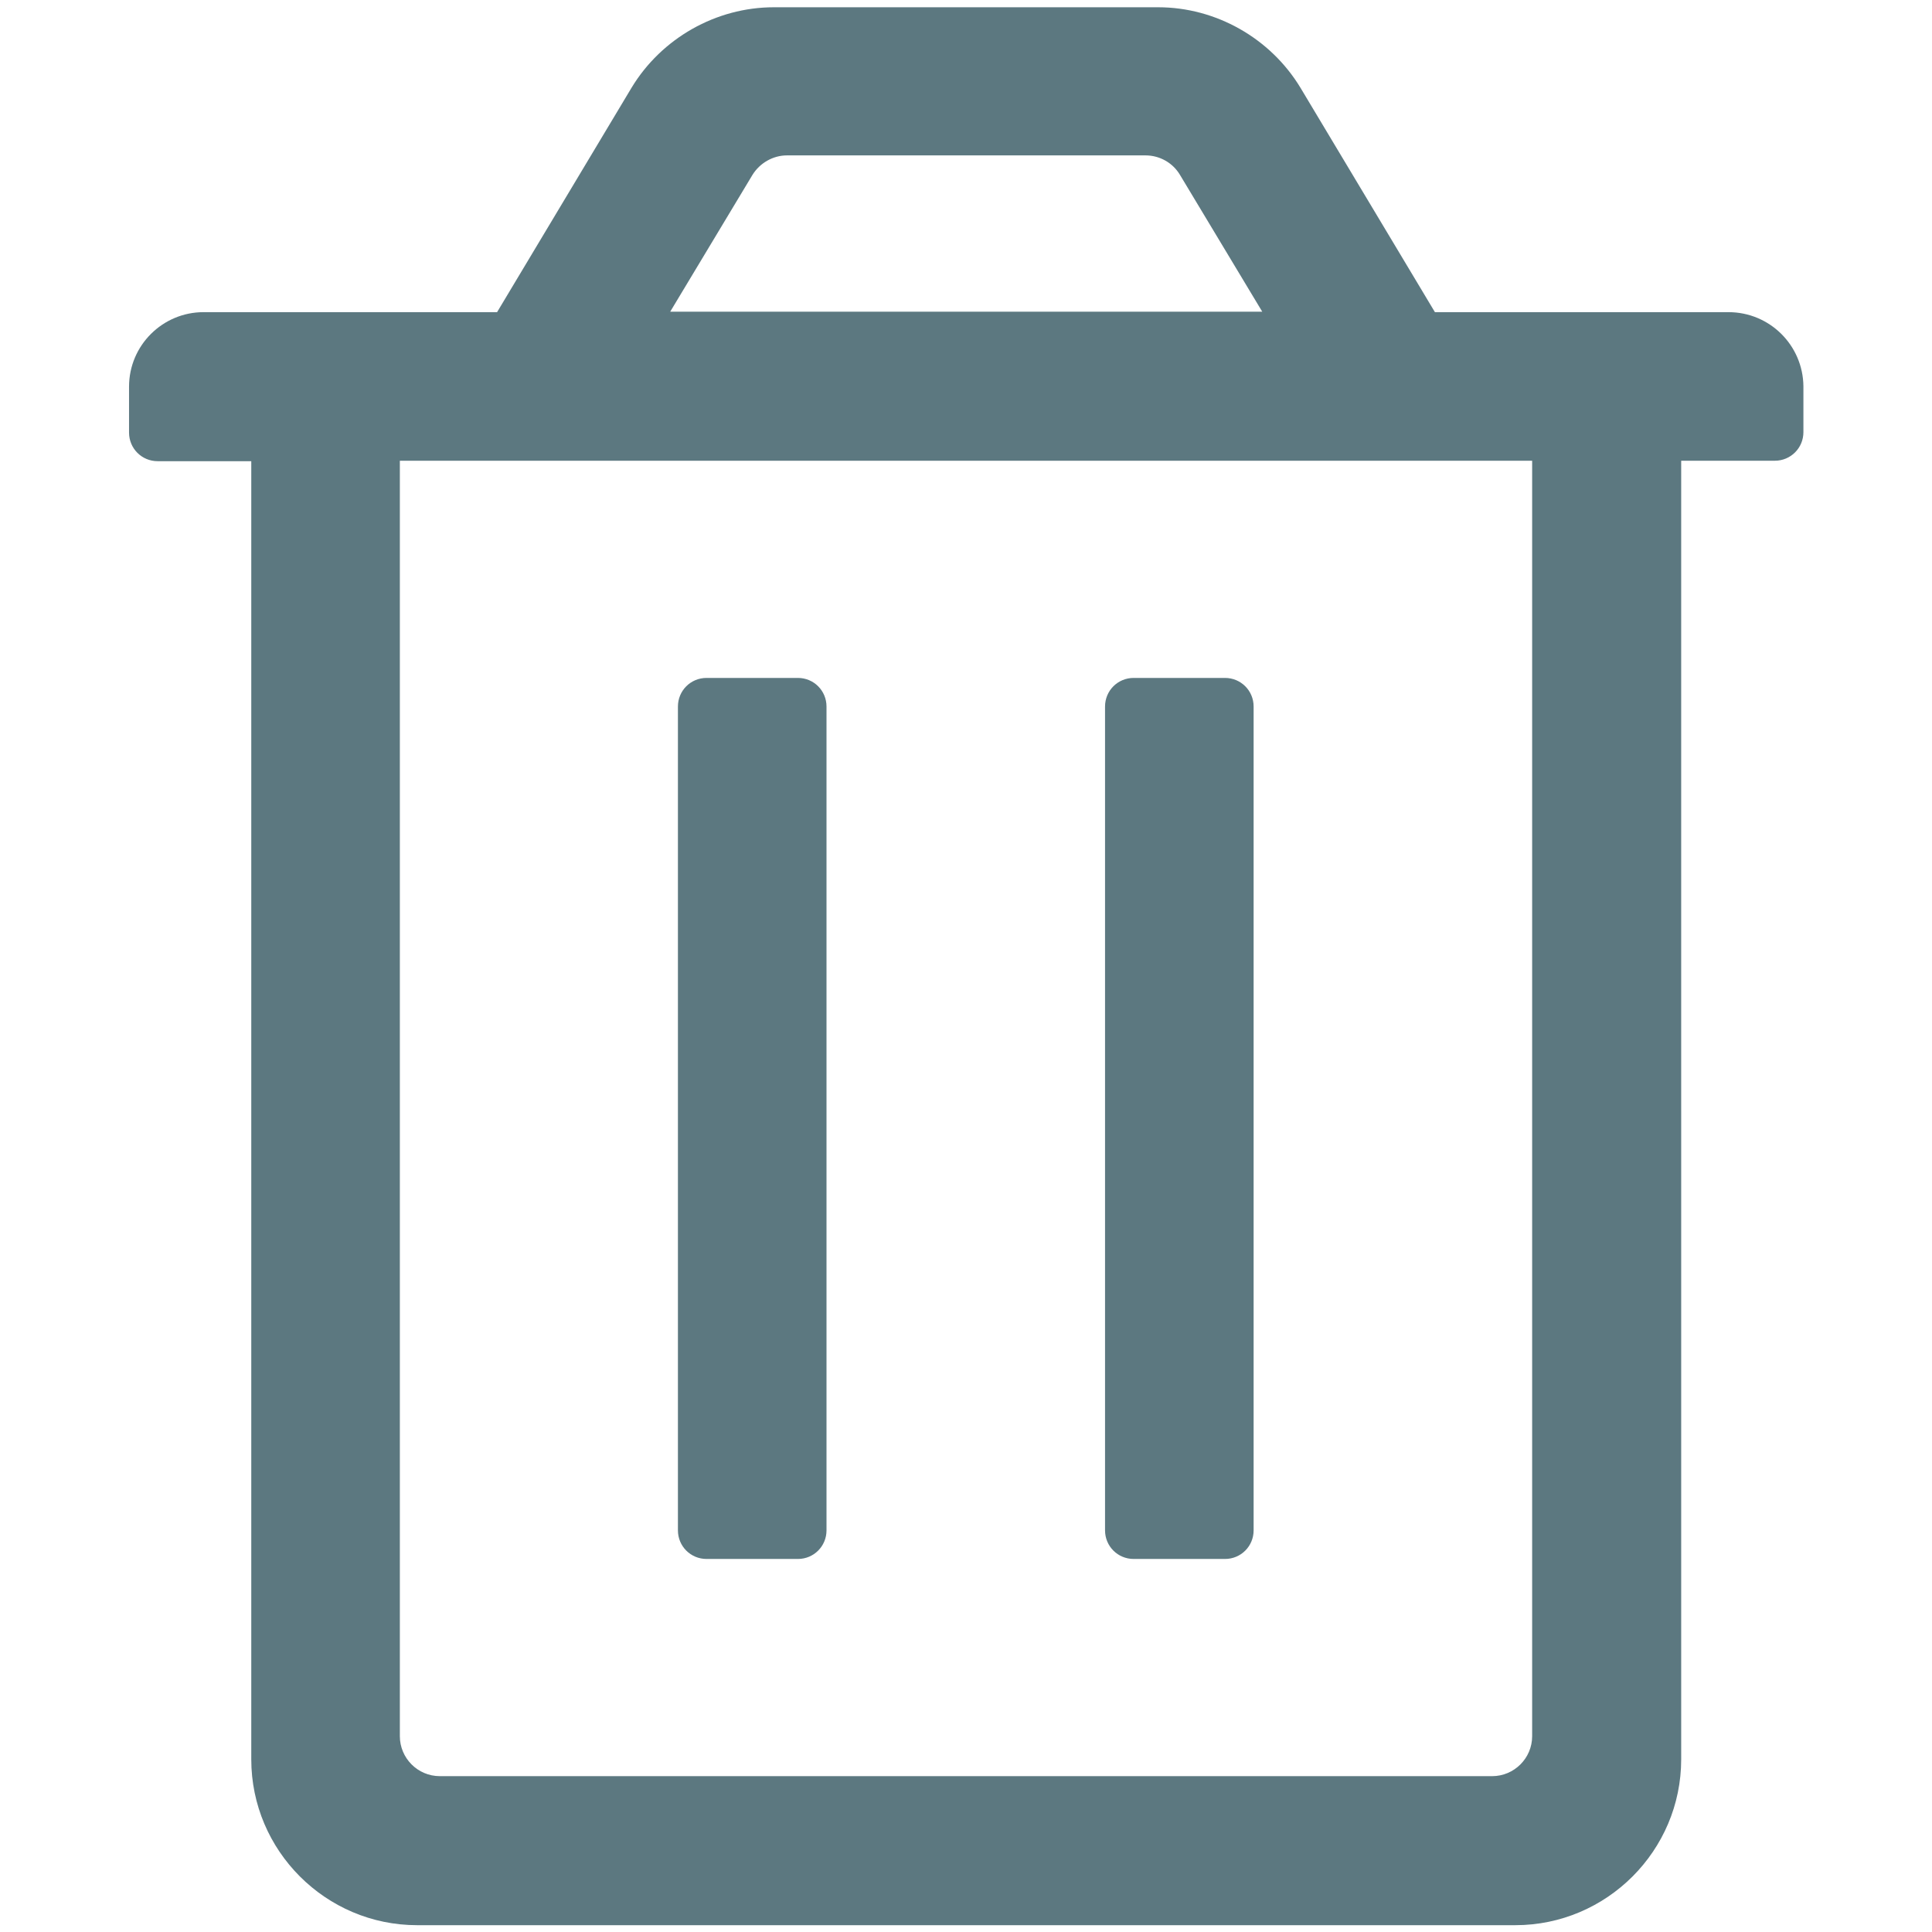 <?xml version="1.0" encoding="utf-8"?>
<!-- Generator: Adobe Illustrator 23.0.1, SVG Export Plug-In . SVG Version: 6.00 Build 0)  -->
<svg version="1.1" id="圖層_1" xmlns="http://www.w3.org/2000/svg" xmlns:xlink="http://www.w3.org/1999/xlink" x="0px" y="0px"
	 viewBox="0 0 425.2 425.2" style="enable-background:new 0 0 425.2 425.2;" xml:space="preserve">
<style type="text/css">
	.st0{fill:#5C7880;}
</style>
<g>
	<path class="st0" d="M249.5,149.2c-3.5,0-6.3,2.8-6.3,6.3v181.3c0,3.5,2.8,6.3,6.3,6.3h20.1c3.5,0,6.3-2.8,6.3-6.3V155.5
		c0-3.5-2.8-6.3-6.3-6.3H249.5z"/>
	<path class="st0" d="M155.5,149.2c-3.5,0-6.3,2.8-6.3,6.3v181.3c0,3.5,2.8,6.3,6.3,6.3h20.1c3.5,0,6.3-2.8,6.3-6.3V155.5
		c0-3.5-2.8-6.3-6.3-6.3H155.5z"/>
	<path class="st0" d="M380.4,68.7h-64.6l-29.6-49.4c-6.6-10.9-18.6-17.7-31.3-17.7h-84.6c-12.7,0-24.7,6.8-31.3,17.7l-29.6,49.4
		H44.8c-9,0-16.4,7.3-16.4,16.4v10.1c0,3.5,2.8,6.3,6.3,6.3h20.6v285.7c0,20.1,16.4,36.5,36.5,36.5h241.7
		c20.1,0,36.5-16.4,36.5-36.5V101.4h20.6c3.5,0,6.3-2.8,6.3-6.3V85C396.8,76,389.5,68.7,380.4,68.7z M165.6,38.5
		c1.6-2.6,4.5-4.3,7.6-4.3h78.9c3.1,0,6,1.6,7.6,4.3l18.1,30.1H147.5L165.6,38.5z M337.2,382.1c0,4.9-4,8.8-8.8,8.8H96.8
		c-4.9,0-8.8-4-8.8-8.8V101.4h249.2V382.1z"/>
</g>
</svg>
